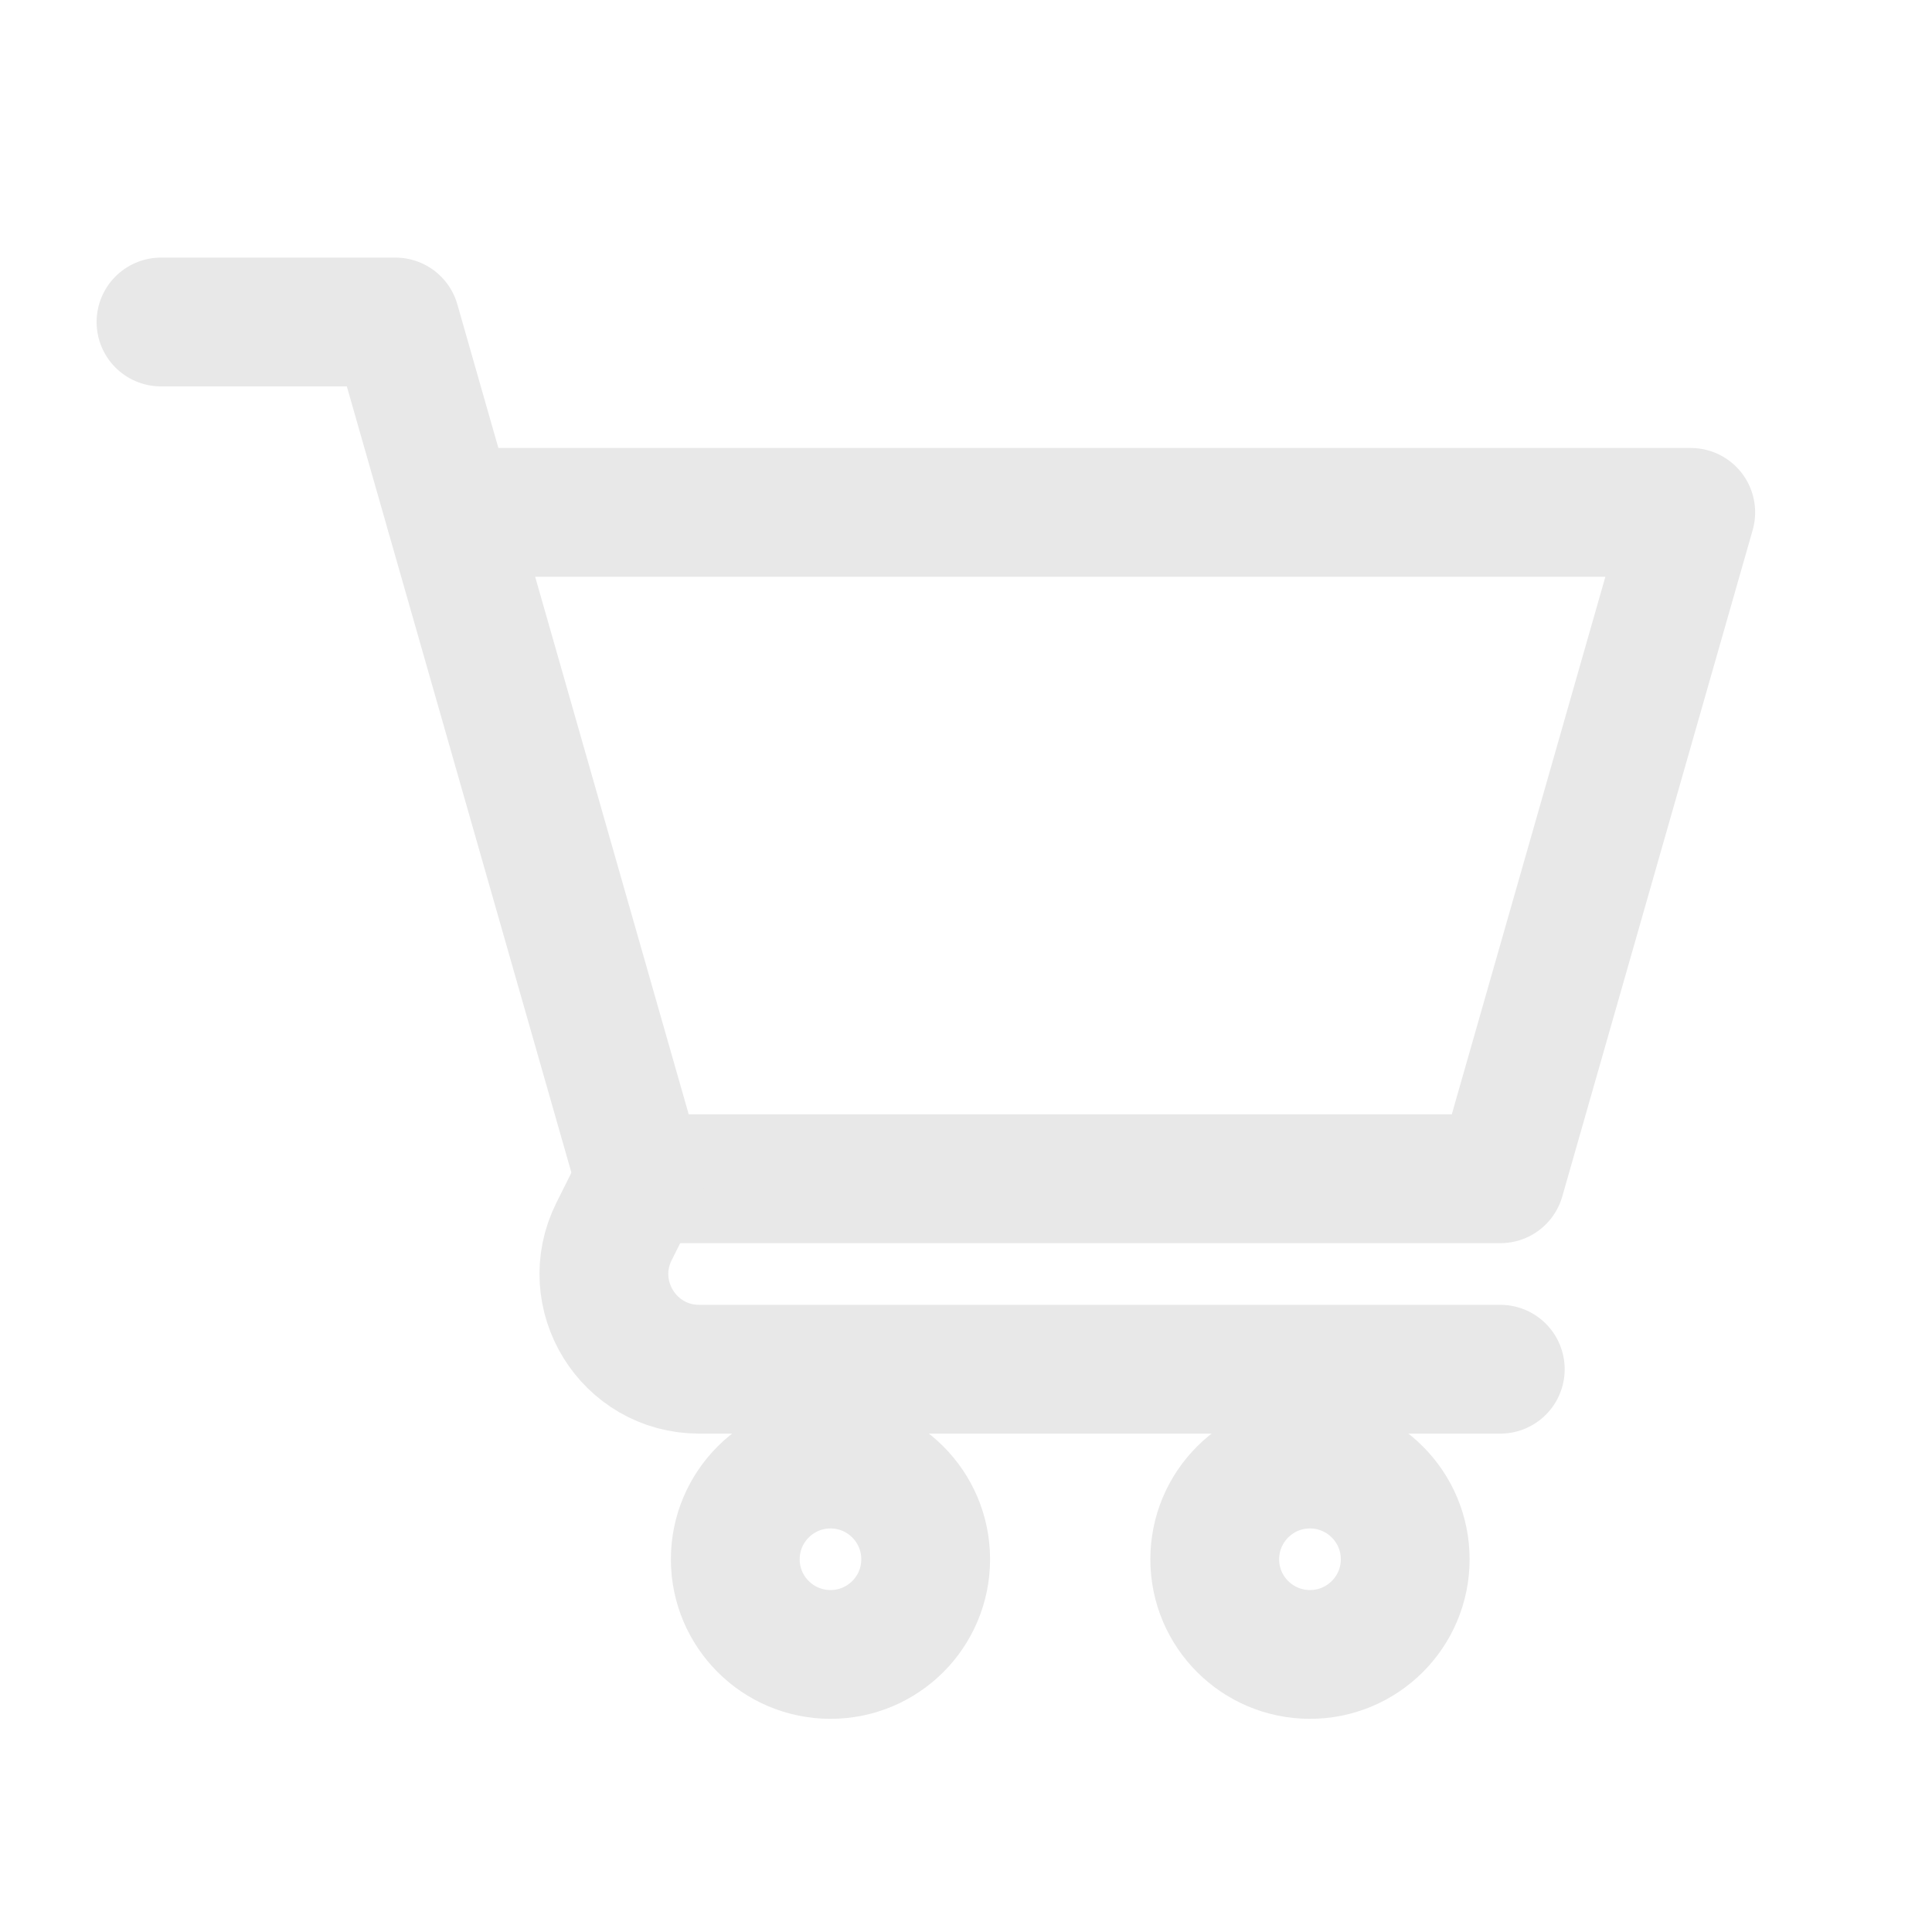 <svg width="24" height="24" viewBox="0 0 24 24" fill="none" xmlns="http://www.w3.org/2000/svg">
<path d="M5.59 6.365H21.003L18.638 14.643H7.955" stroke="#E8E8E8" stroke-width="1.6" stroke-miterlimit="10" stroke-linecap="round" stroke-linejoin="round"/>
<path d="M11.499 19.37C11.499 20.023 10.97 20.552 10.317 20.552C9.664 20.552 9.134 20.023 9.134 19.37C9.134 18.717 9.664 18.187 10.317 18.187C10.97 18.187 11.499 18.717 11.499 19.37Z" stroke="#E8E8E8" stroke-width="1.6" stroke-miterlimit="10" stroke-linecap="round" stroke-linejoin="round"/>
<path d="M17.456 19.37C17.456 20.023 16.926 20.552 16.273 20.552C15.62 20.552 15.09 20.023 15.09 19.37C15.09 18.717 15.62 18.187 16.273 18.187C16.926 18.187 17.456 18.717 17.456 19.37Z" stroke="#E8E8E8" stroke-width="1.6" stroke-miterlimit="10" stroke-linecap="round" stroke-linejoin="round"/>
<path d="M18.637 17.009H8.686C7.806 17.009 7.235 16.083 7.628 15.297L7.955 14.643" stroke="#E8E8E8" stroke-width="1.6" stroke-miterlimit="10" stroke-linecap="round" stroke-linejoin="round"/>
<path d="M2 4H4.912C5.918 7.524 7.952 14.643 7.952 14.643" stroke="#E8E8E8" stroke-width="1.6" stroke-miterlimit="10" stroke-linecap="round" stroke-linejoin="round"/>
</svg>
